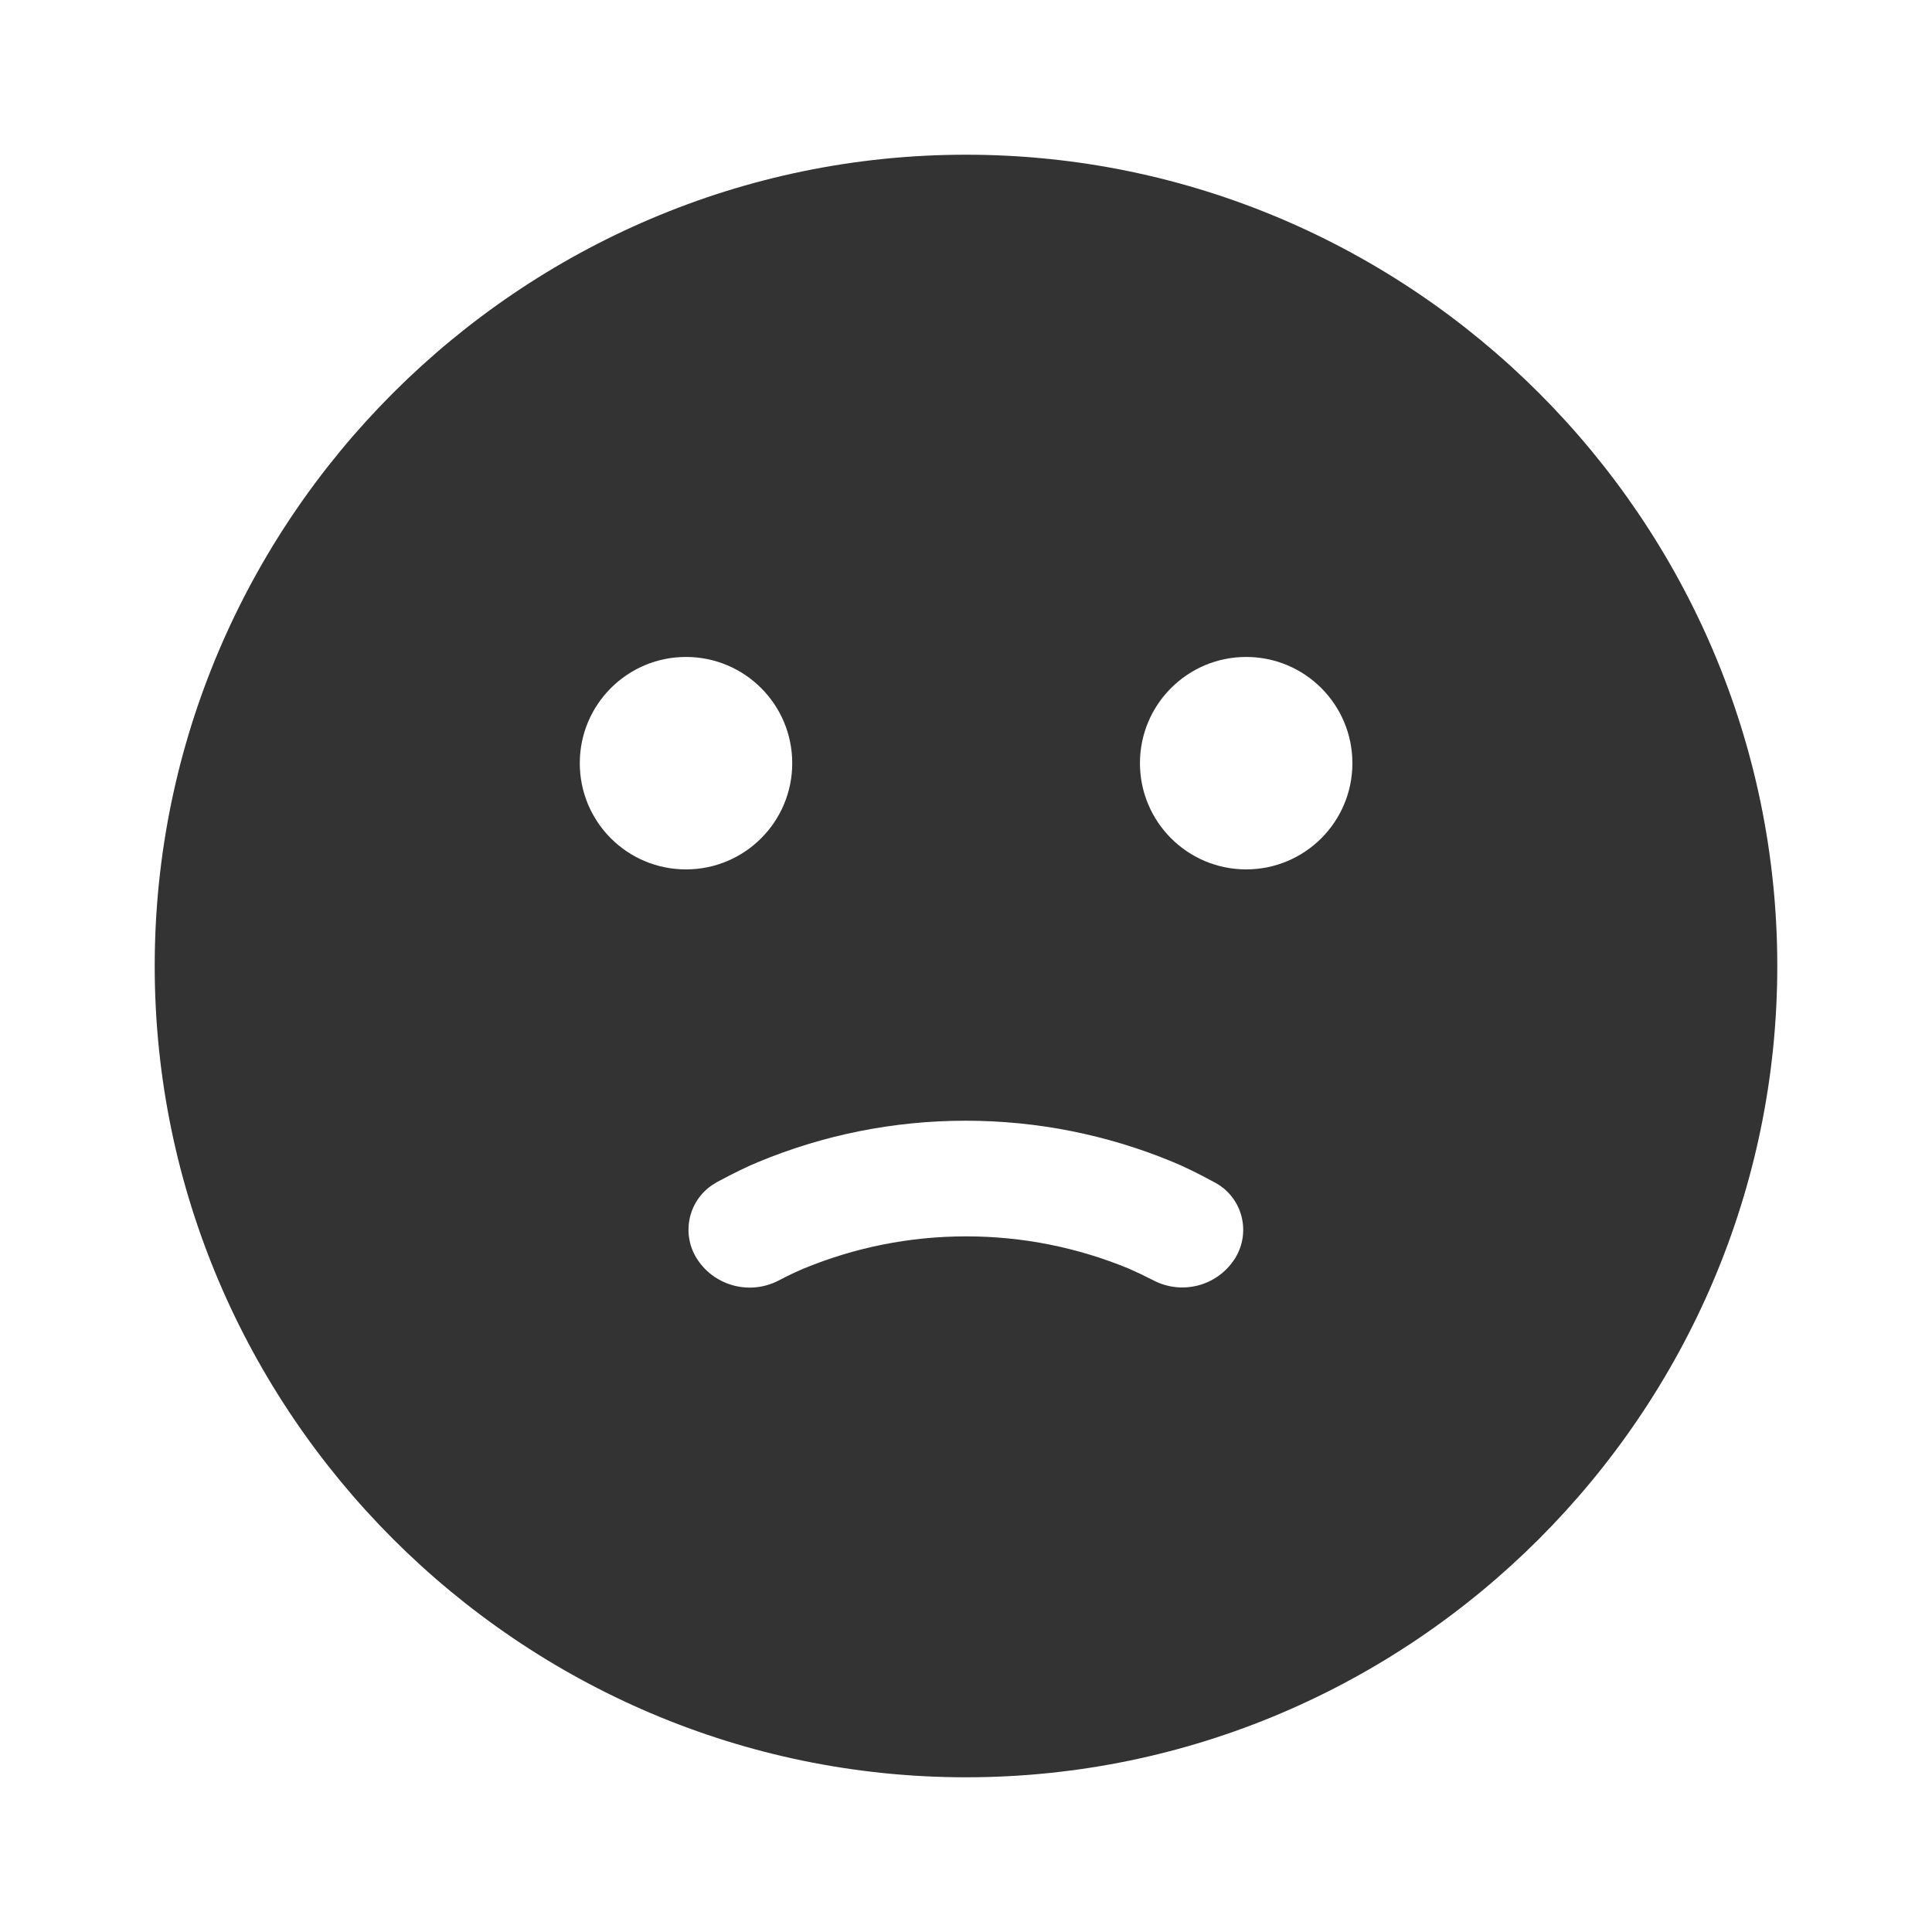 <?xml version="1.0" standalone="no"?><!DOCTYPE svg PUBLIC "-//W3C//DTD SVG 1.1//EN" "http://www.w3.org/Graphics/SVG/1.1/DTD/svg11.dtd"><svg class="icon" width="200px" height="200.00px" viewBox="0 0 1024 1024" version="1.1" xmlns="http://www.w3.org/2000/svg"><path fill="#333333" d="M512 82C275.5 82 82 275.5 82 512s193.5 430 430 430 430-193.5 430-430S748.5 82 512 82zM307.3 404.5c0-31.1 25.2-56.3 56.3-56.3 31.1 0 56.3 25.2 56.3 56.3s-25.2 56.3-56.3 56.3c-31.2 0-56.3-25.2-56.3-56.3z m348.2 260.9c-0.4 0.8-0.9 1.6-1.4 2.3-9.3 14-27.7 18.7-42.6 11-5.1-2.6-9.5-4.7-13.2-6.3-27.1-11.2-56.2-17.1-86.2-17.1s-59.1 5.9-86.2 17.1c-3.7 1.6-8.1 3.6-13.2 6.3-15 7.8-33.5 3.1-42.9-10.9-8.8-13.1-5.4-30.9 7.7-39.7l2.4-1.5c8.7-4.7 16.1-8.3 22.2-10.8 34.5-14.3 71.6-21.8 109.7-21.8 38.1 0 75.2 7.5 109.7 21.8 6.1 2.5 13.5 6.1 22.3 10.9 14 7.4 19.2 24.8 11.7 38.7z m5-204.6c-31.1 0-56.3-25.2-56.3-56.3s25.2-56.3 56.3-56.3 56.3 25.2 56.3 56.3-25.2 56.3-56.3 56.3z"  /></svg>